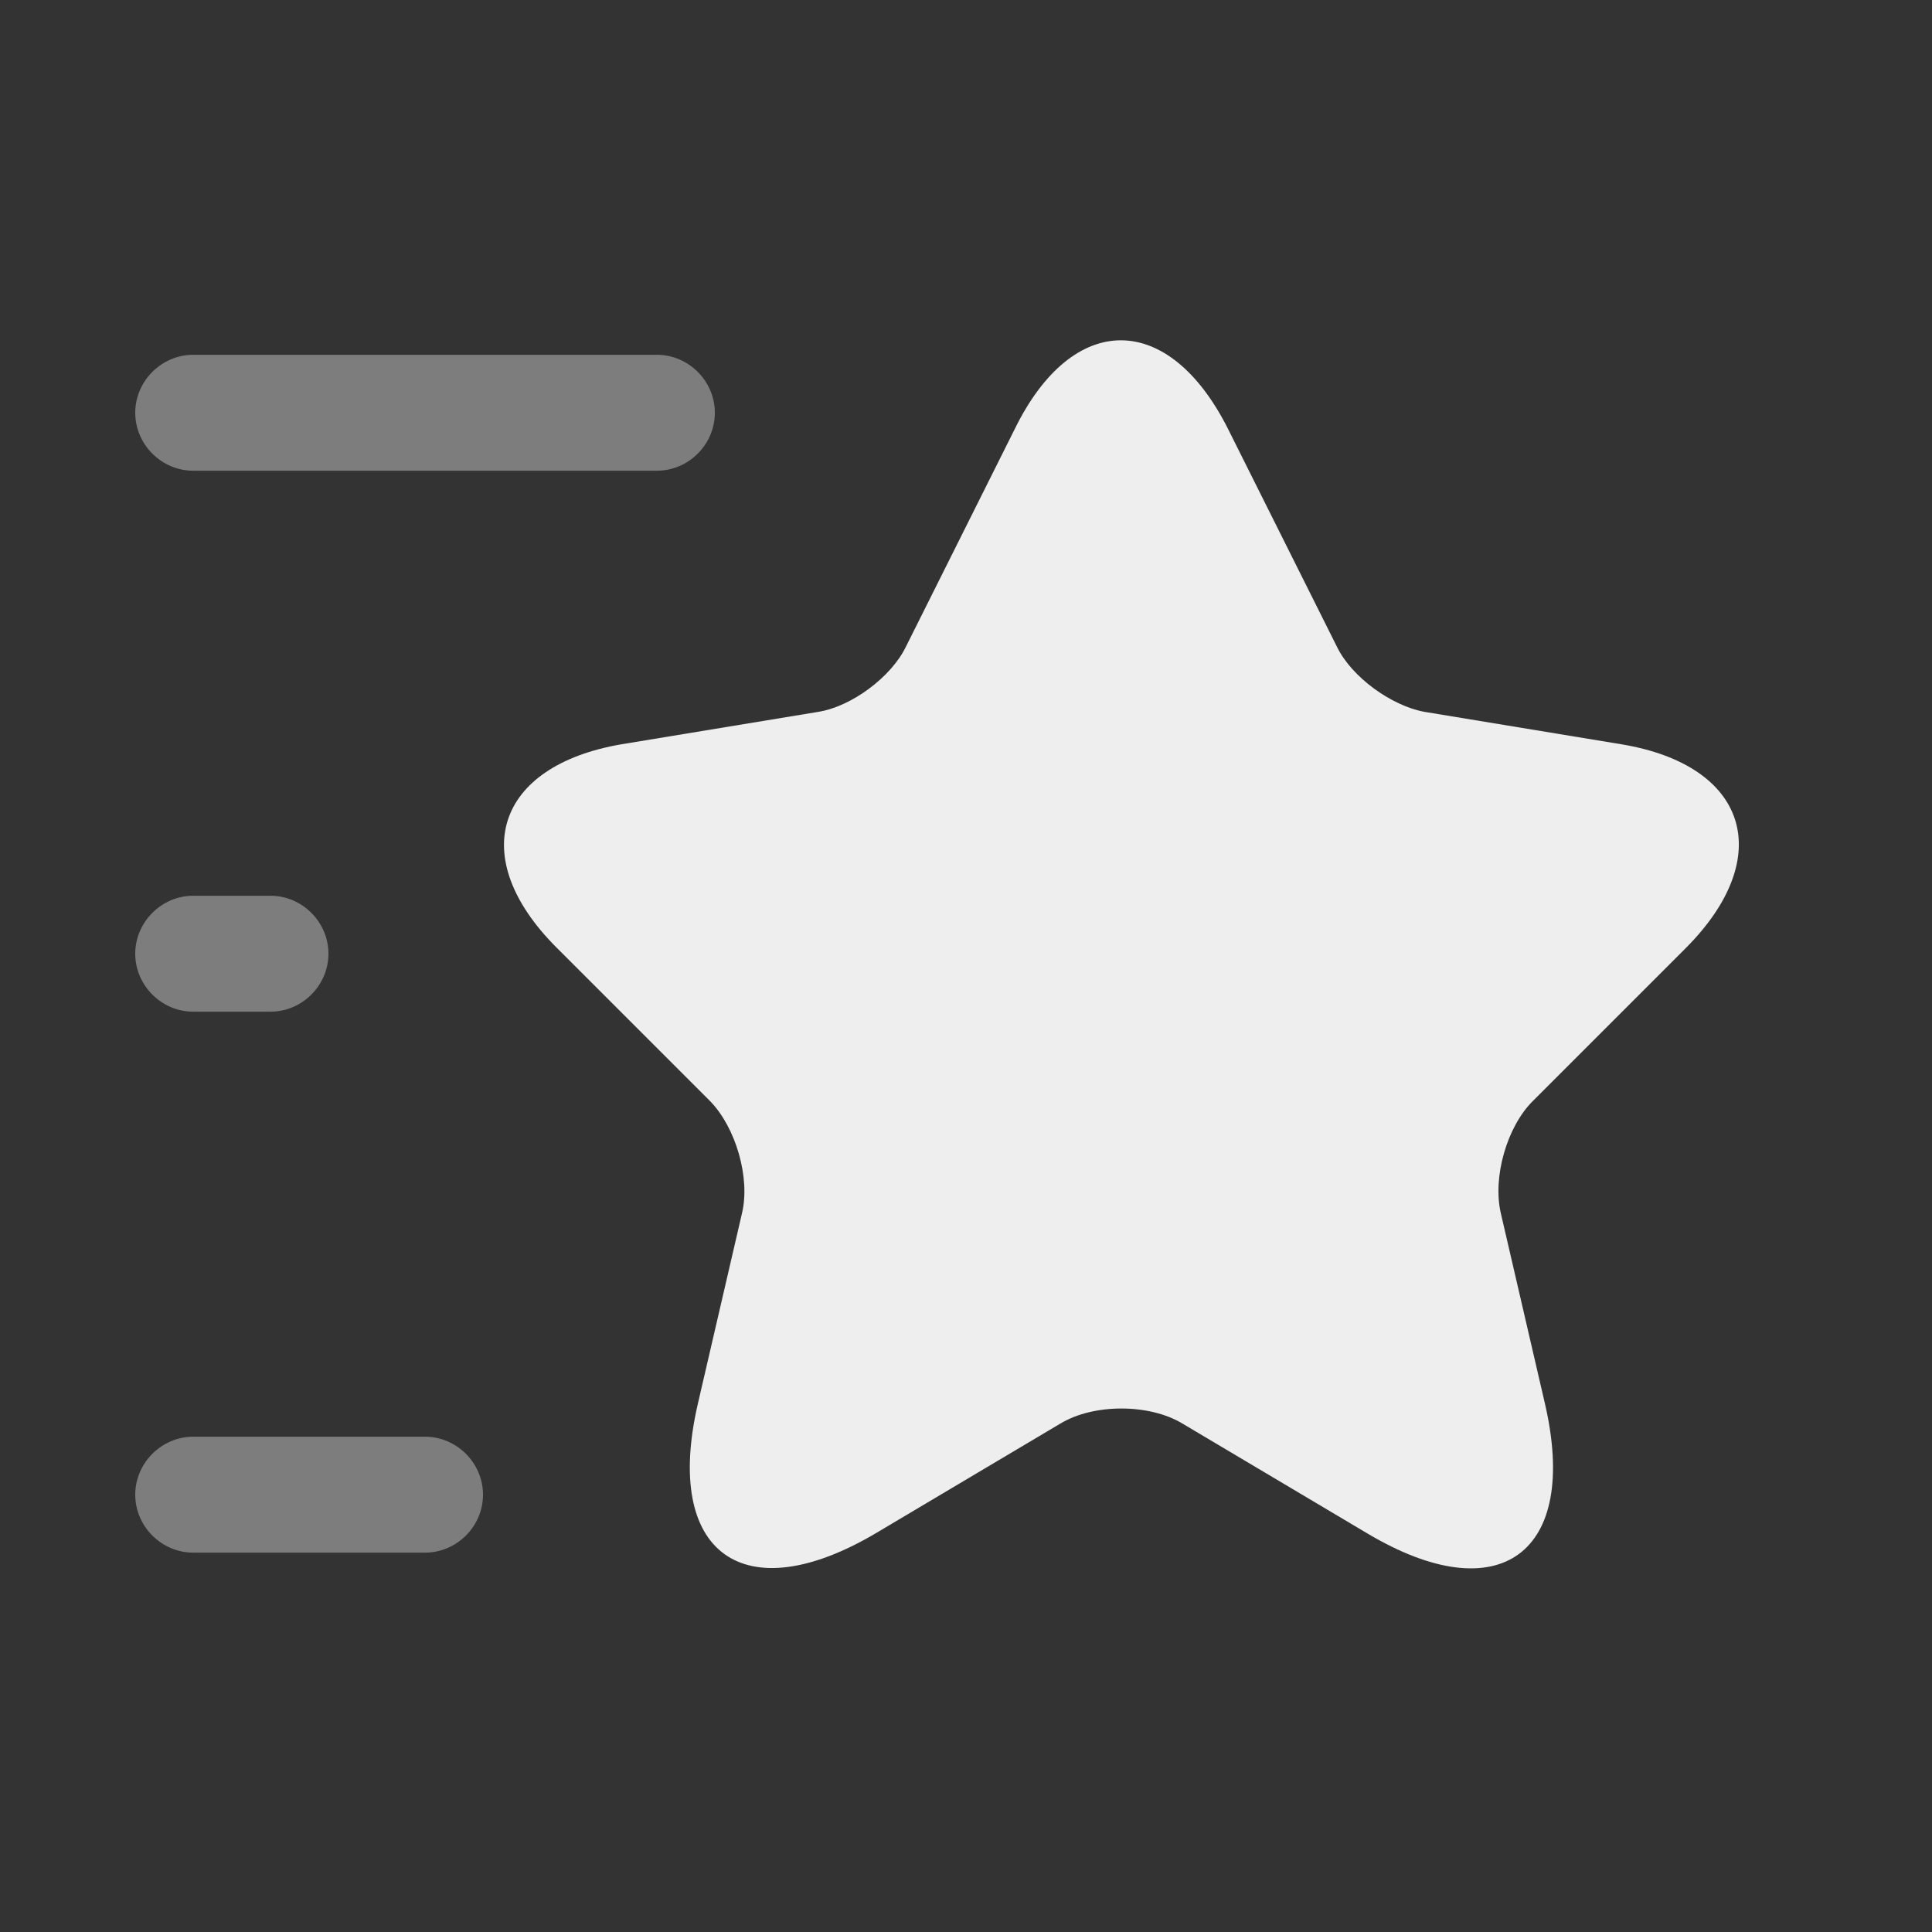 <svg width="25" height="25" viewBox="0 0 25 25" fill="none" xmlns="http://www.w3.org/2000/svg">
<rect x="0" y="0" width="25" height="25" fill="#333333" stroke="none"/>
<path d="M15.891 5.551L17.301 8.371C17.491 8.761 18.001 9.131 18.431 9.211L20.981 9.631C22.611 9.901 22.991 11.081 21.821 12.261L19.831 14.251C19.501 14.581 19.311 15.231 19.421 15.701L19.991 18.161C20.441 20.101 19.401 20.861 17.691 19.841L15.301 18.421C14.871 18.161 14.151 18.161 13.721 18.421L11.331 19.841C9.621 20.851 8.581 20.101 9.031 18.161L9.601 15.701C9.711 15.241 9.521 14.591 9.191 14.251L7.201 12.261C6.031 11.091 6.411 9.911 8.041 9.631L10.591 9.211C11.021 9.141 11.531 8.761 11.721 8.371L13.131 5.551C13.881 4.021 15.121 4.021 15.891 5.551Z" fill="#F5F5F5" fill-opacity="0.961"/>
<path opacity="0.4" d="M8.5 6.091H2.5C2.09 6.091 1.75 5.751 1.75 5.341C1.75 4.931 2.09 4.591 2.5 4.591H8.5C8.91 4.591 9.25 4.931 9.25 5.341C9.25 5.751 8.91 6.091 8.5 6.091ZM5.5 20.091H2.5C2.09 20.091 1.75 19.751 1.75 19.341C1.75 18.931 2.09 18.591 2.5 18.591H5.5C5.91 18.591 6.25 18.931 6.25 19.341C6.25 19.751 5.91 20.091 5.5 20.091ZM3.5 13.091H2.5C2.09 13.091 1.75 12.751 1.75 12.341C1.75 11.931 2.09 11.591 2.5 11.591H3.5C3.91 11.591 4.25 11.931 4.25 12.341C4.25 12.751 3.91 13.091 3.5 13.091Z" fill="#F5F5F5" fill-opacity="0.961"/>
</svg>
